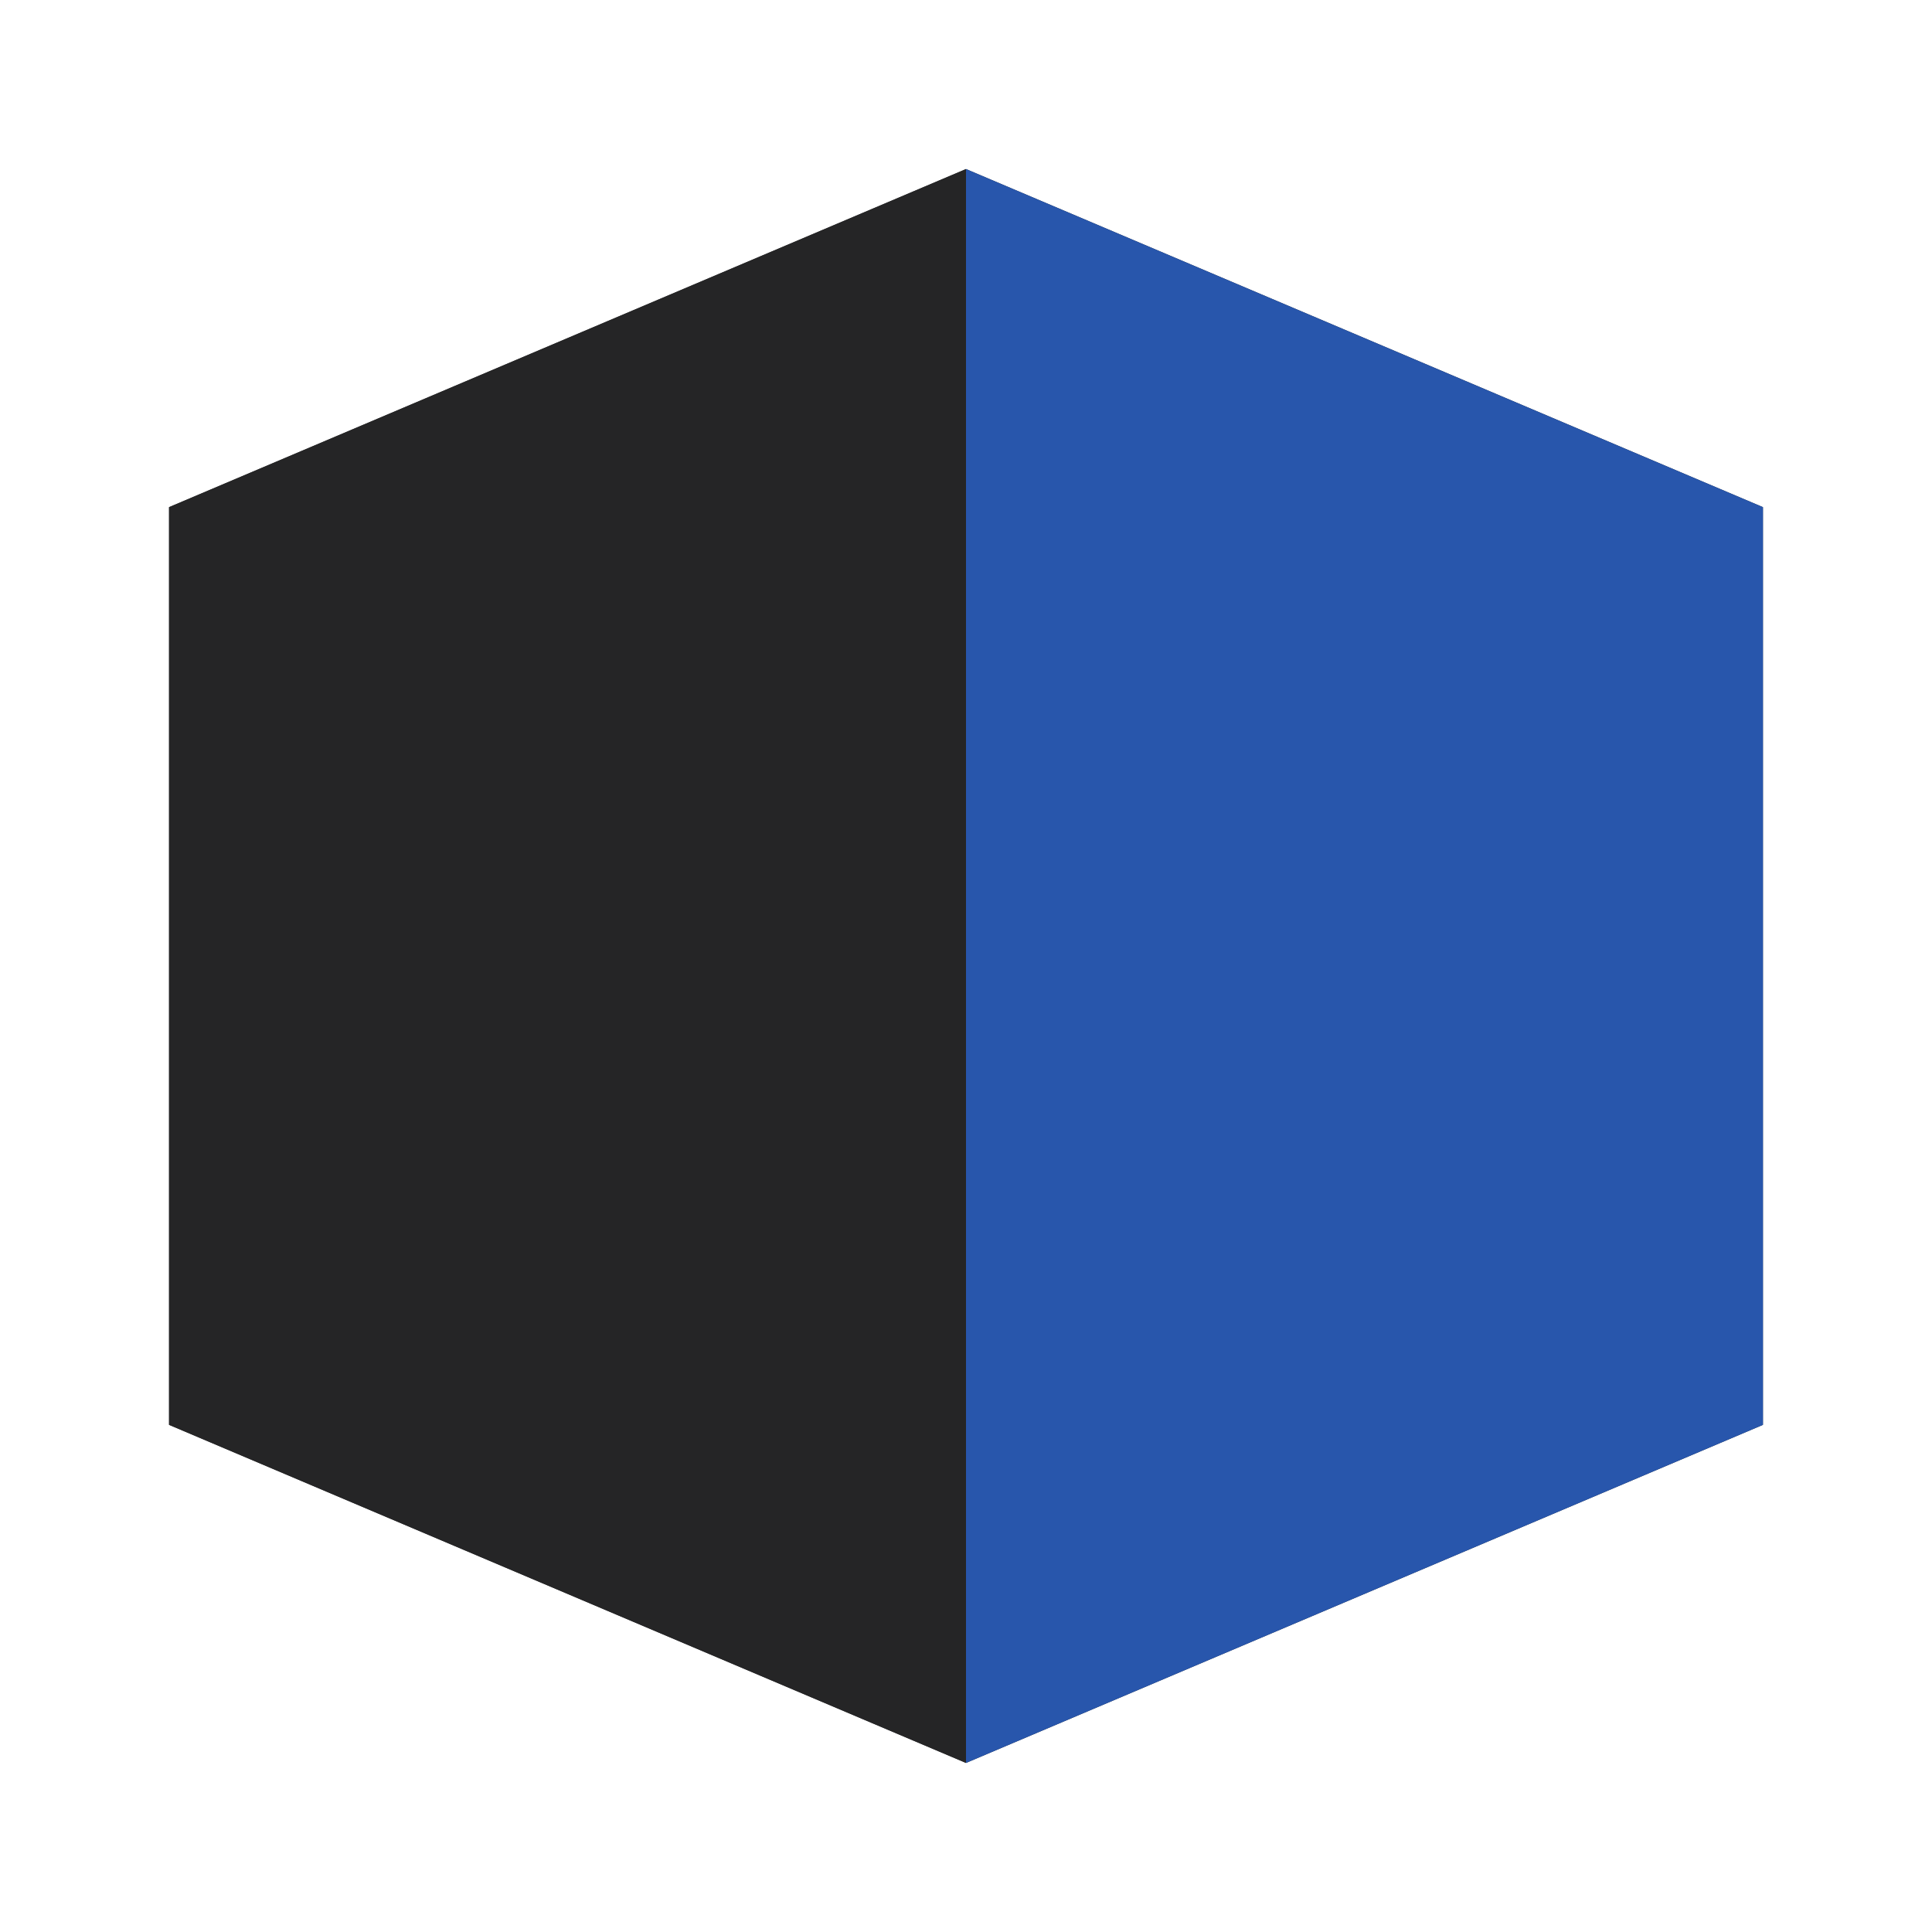 <svg xmlns="http://www.w3.org/2000/svg" width="80" height="80" viewBox="0 0 80 80">
  <g fill="none" fill-rule="evenodd">
    <polygon fill="#252526" fill-rule="nonzero" points="7 21 7 59 40 73 73 59 73 21 40 7"/>
    <polygon fill="#252526" fill-rule="nonzero" points="40 7 7 21 7 59 40 73"/>
    <polygon fill="#2856AC" fill-rule="nonzero" points="40 7 40 73 73 59 73 21"/>
  </g>
</svg>
